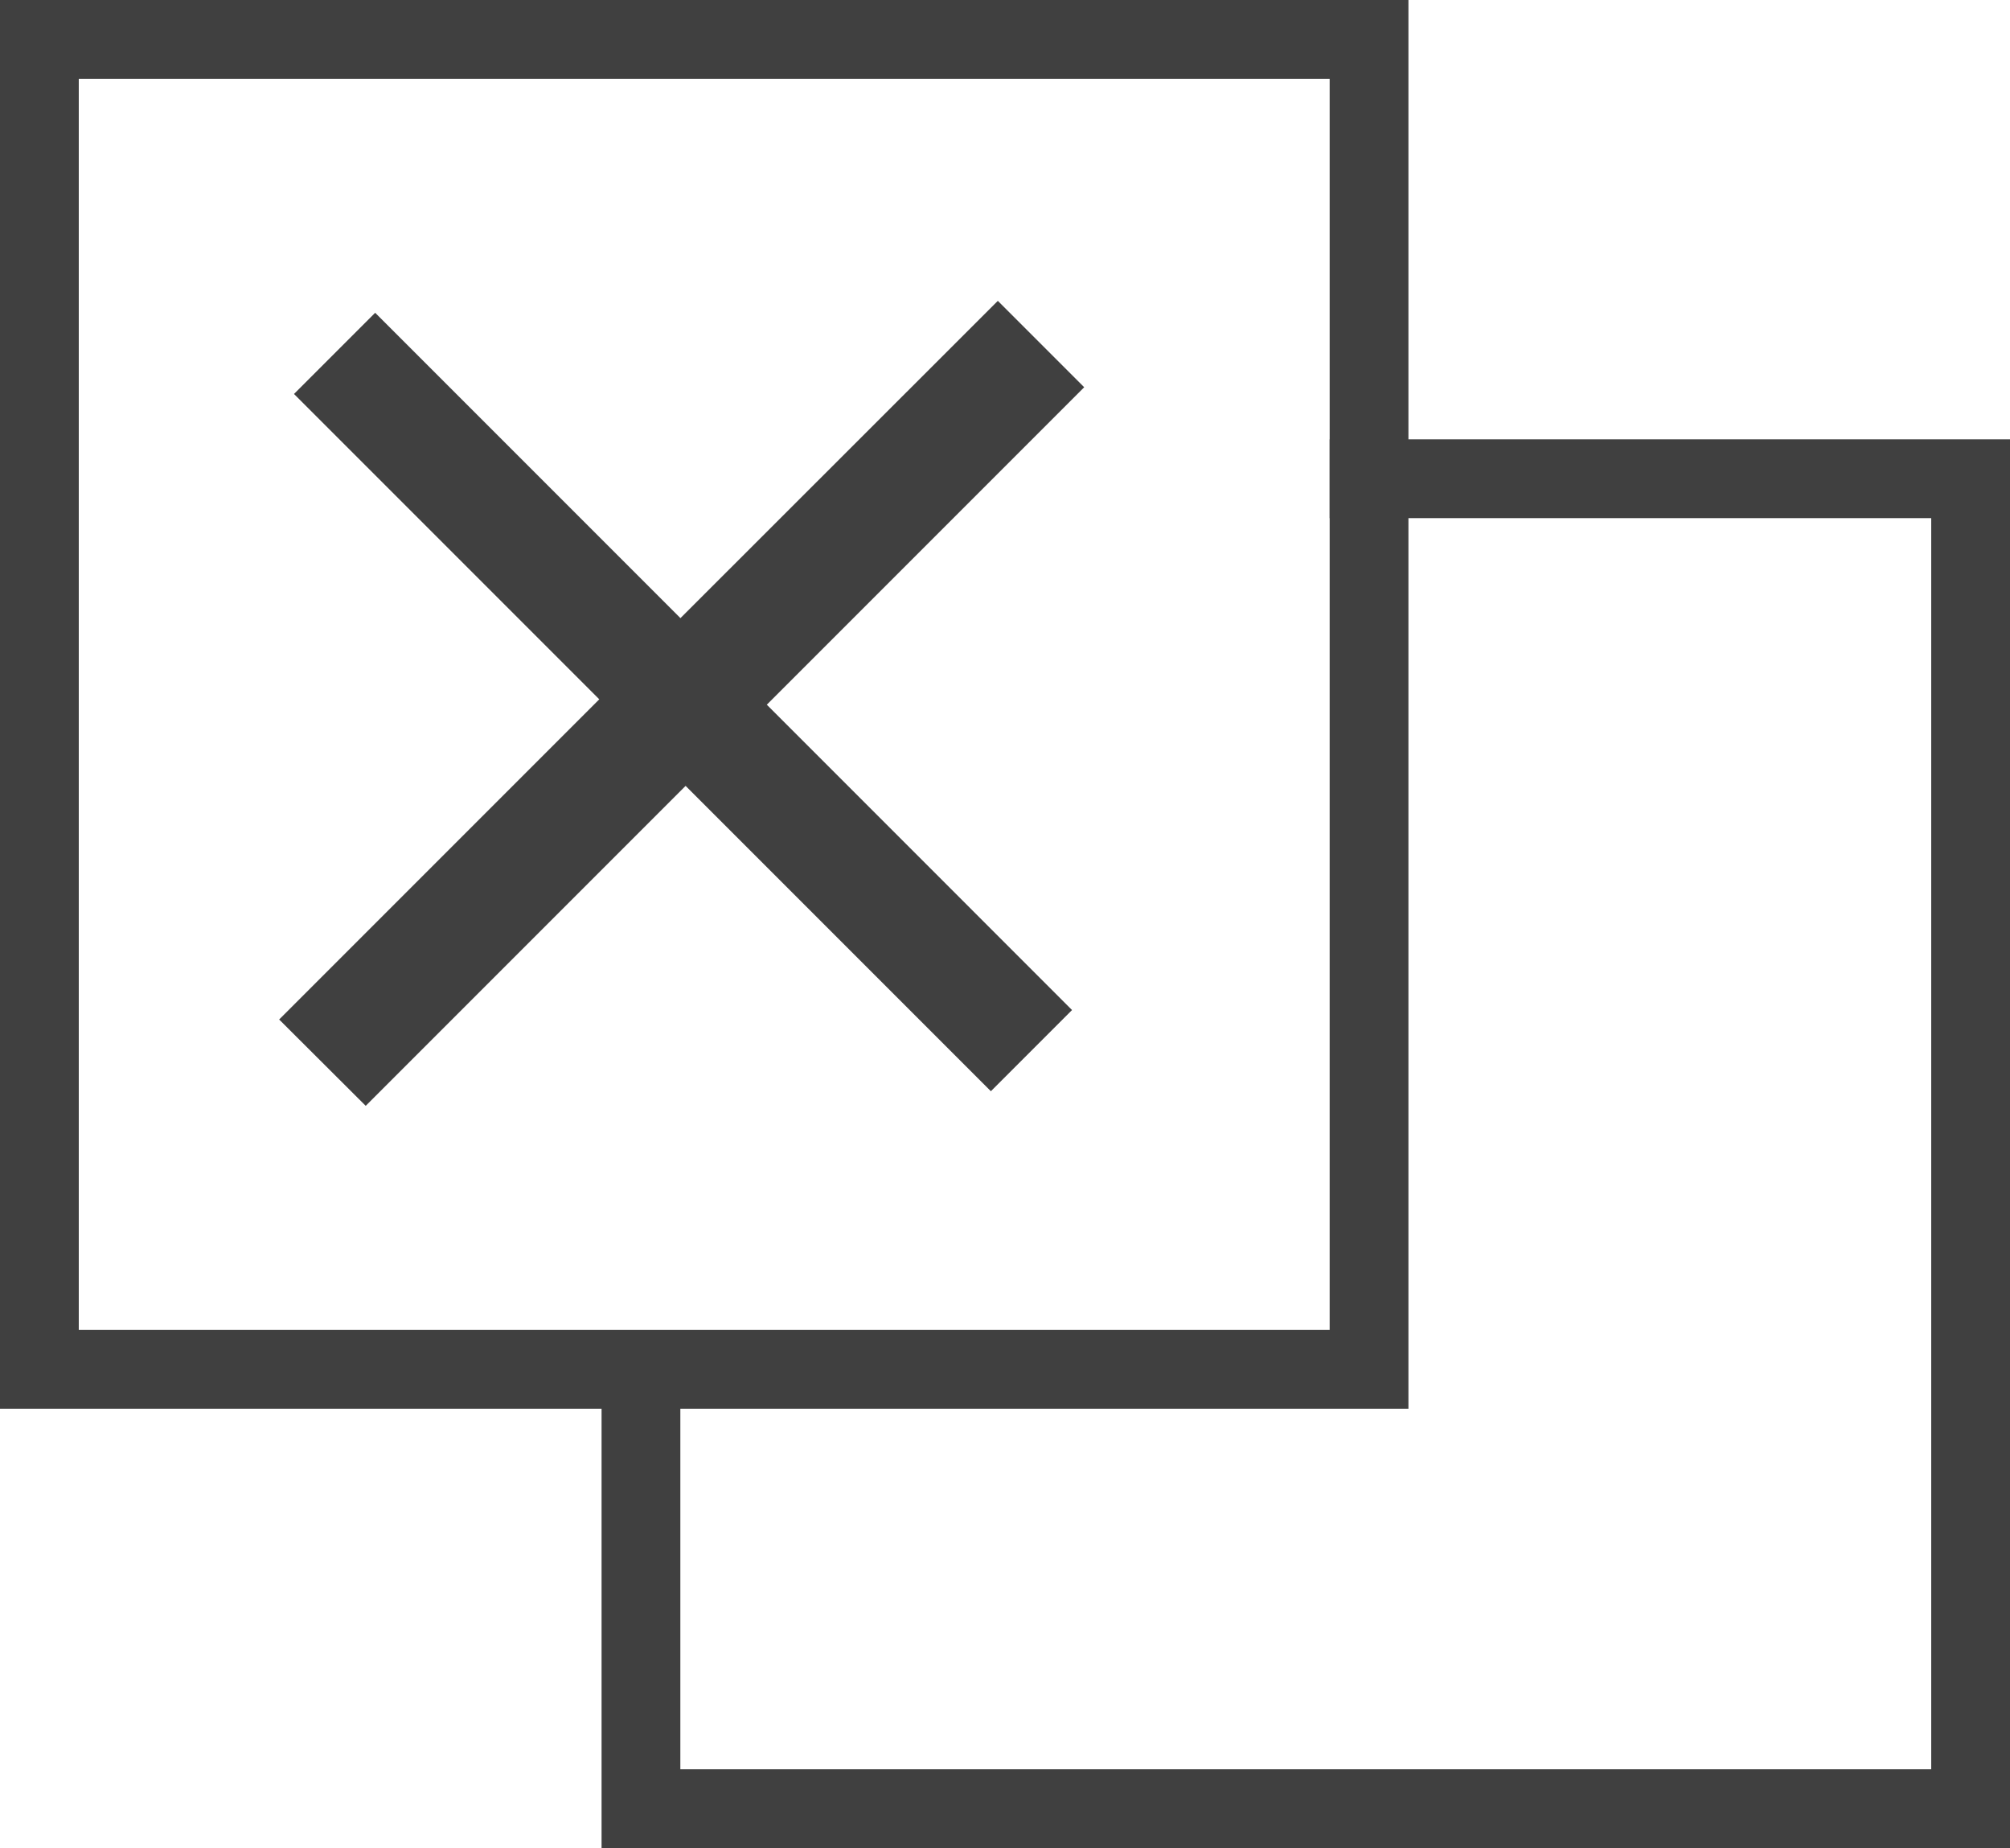 <svg xmlns="http://www.w3.org/2000/svg" viewBox="0 0 421 387"><defs><style>.cls-1{fill:#404040;}</style></defs><title>seguimiento_n</title><g id="Capa_2" data-name="Capa 2"><g id="Capa_1-2" data-name="Capa 1"><path class="cls-1" d="M0,0V295H295V0ZM278.5,278.5H16.5V16.5h262Z"/><polygon class="cls-1" points="278.5 108.5 404.5 108.5 404.5 370.5 142.5 370.5 142.5 279 126 279 126 387 421 387 421 92 278.5 92 278.5 108.5"/><path class="cls-1" d="M227.09,81.09l-66.48,66.48,63.93,63.94-17,17-63.94-63.94-67,67L58.47,213.49l67.05-67.05L61.58,82.5l17-17,63.94,63.94L209,63Z"/></g></g></svg>